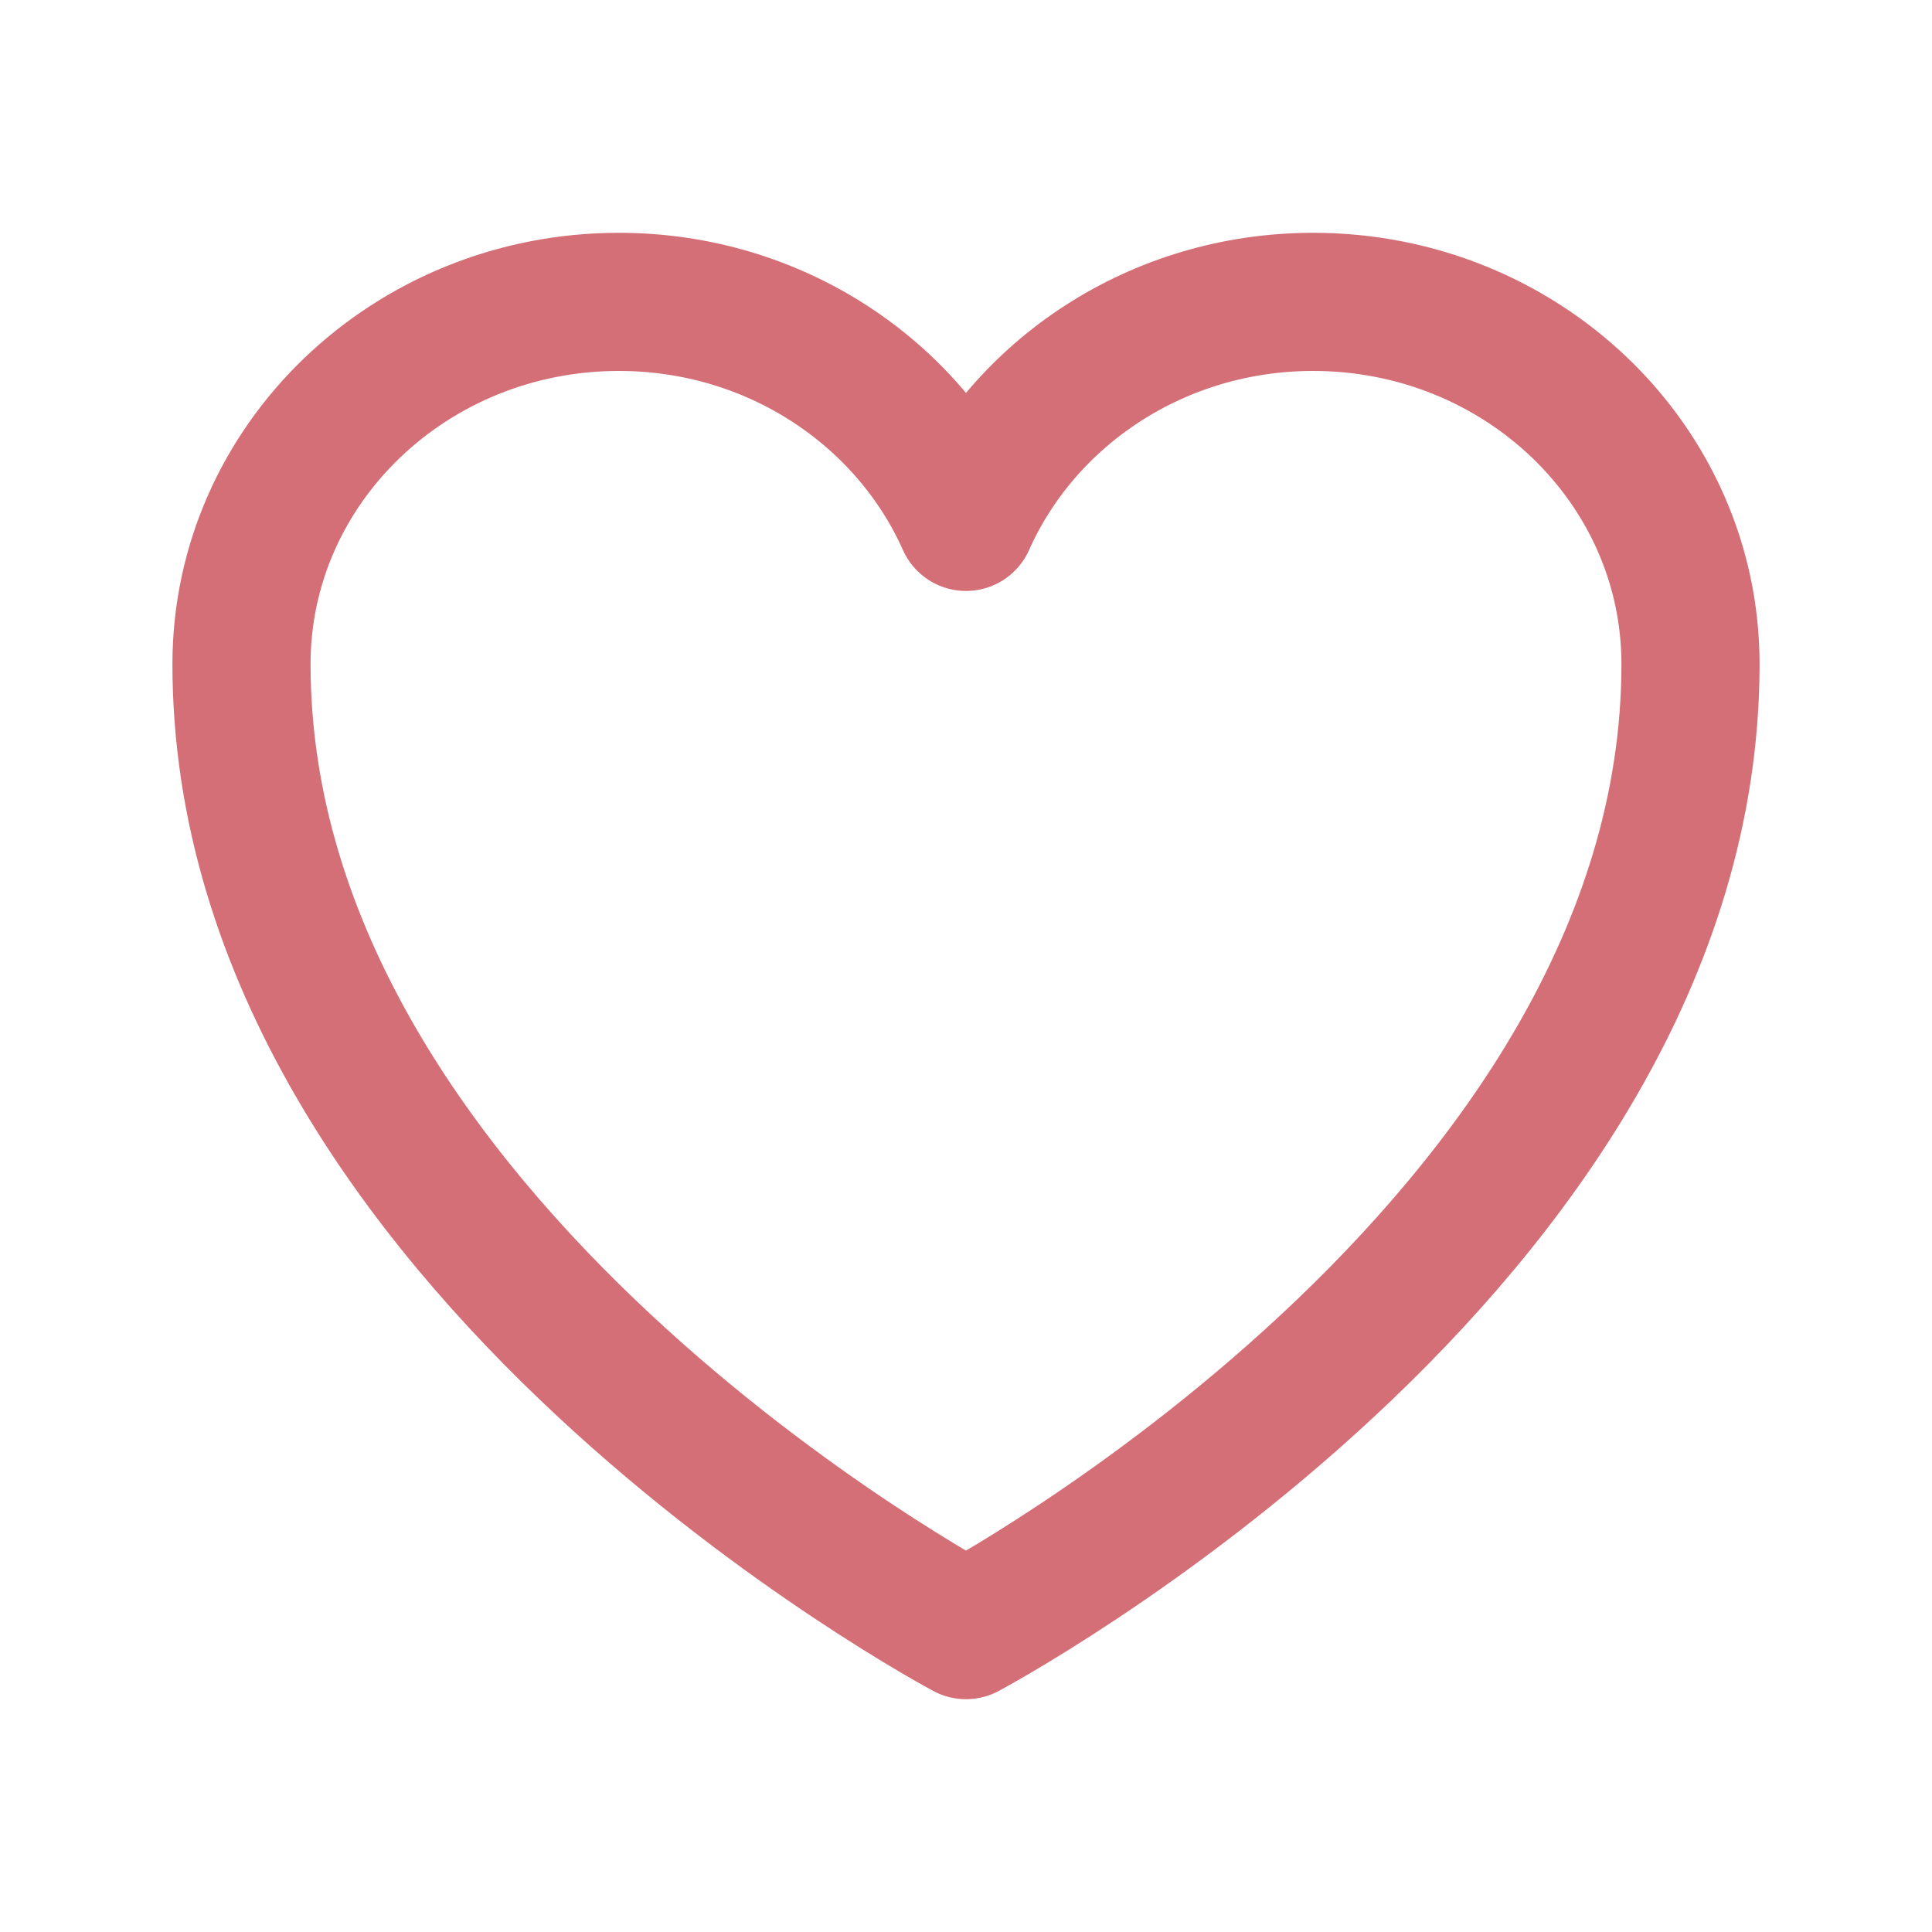 <svg width="16" height="16" viewBox="0 0 16 16" fill="none" xmlns="http://www.w3.org/2000/svg">
<path d="M14 5.5C14 3.843 12.601 2.5 10.875 2.5C9.585 2.5 8.477 3.251 8 4.322C7.523 3.251 6.415 2.5 5.125 2.5C3.4 2.5 2 3.843 2 5.5C2 10.313 8 13.5 8 13.5C8 13.5 14 10.313 14 5.5Z" stroke="#D46F77" stroke-width="1.144" stroke-linecap="round" stroke-linejoin="round"/>
</svg>
